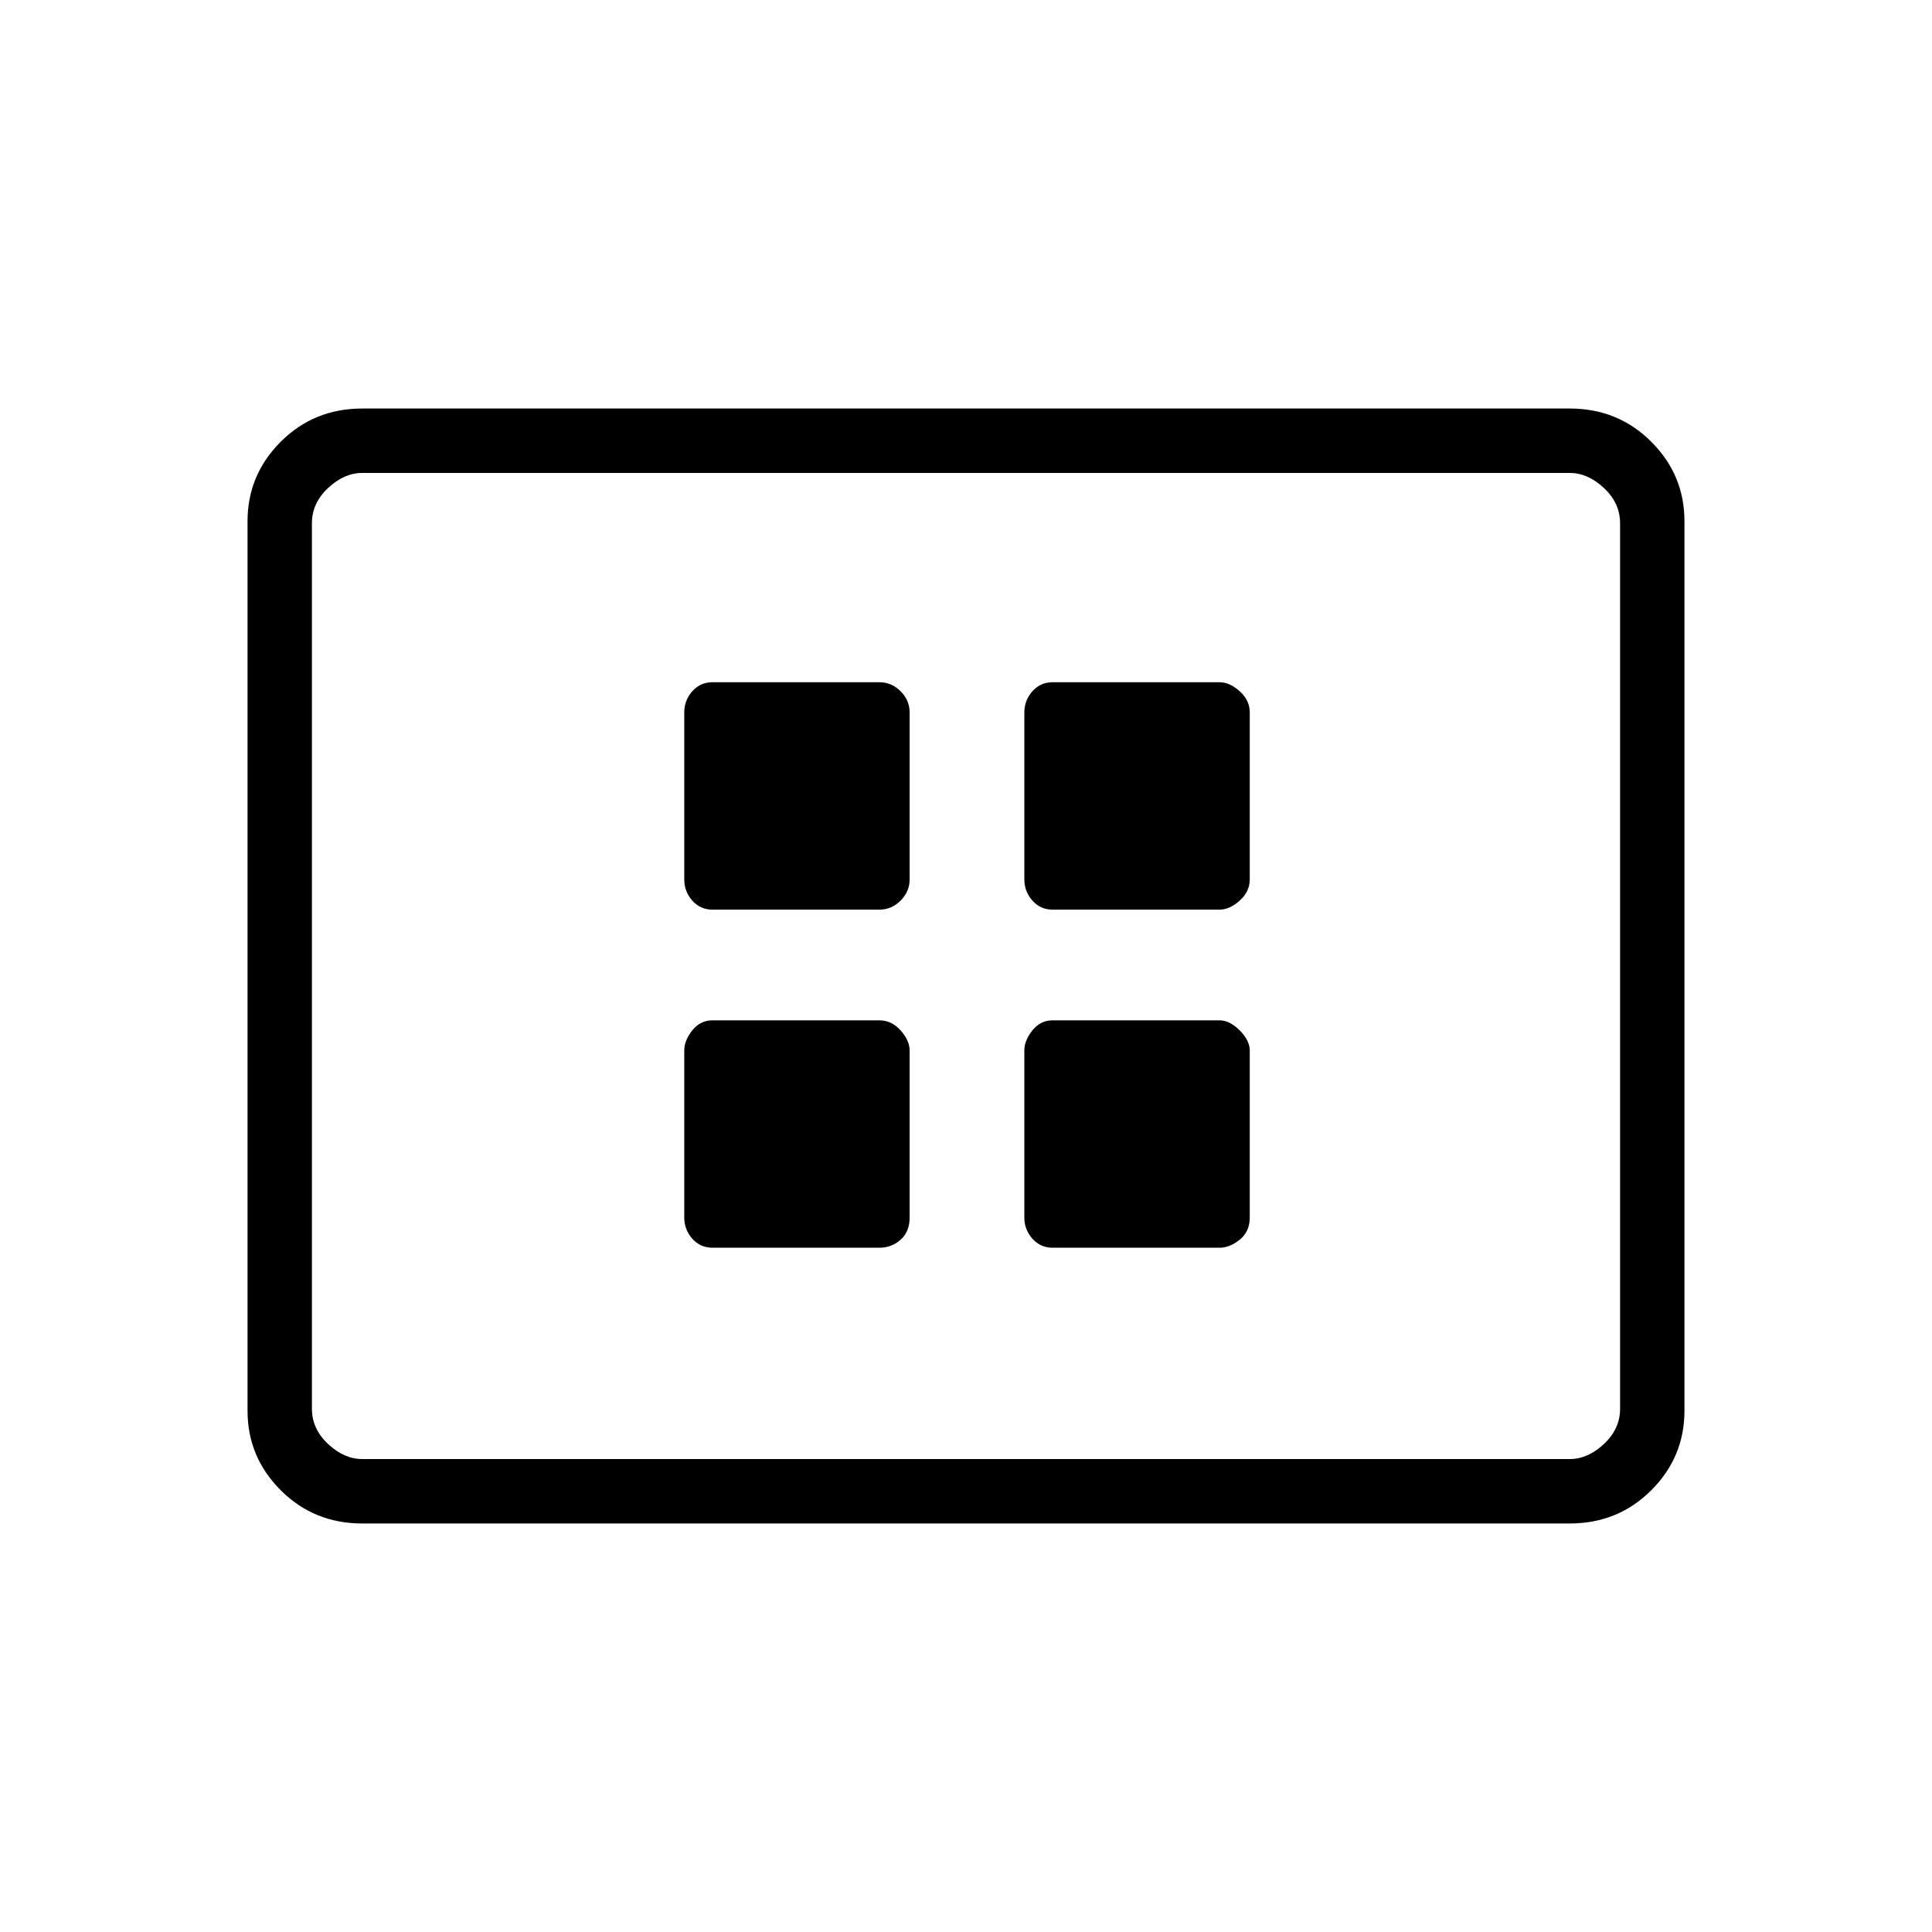 <svg xmlns="http://www.w3.org/2000/svg" height="40" width="40"><path d="M14.75 18.833h3.458q.25 0 .438-.187.187-.188.187-.438V14.75q0-.25-.187-.438-.188-.187-.438-.187H14.75q-.25 0-.417.187-.166.188-.166.438v3.458q0 .25.166.438.167.187.417.187Zm7.042 0h3.458q.208 0 .417-.187.208-.188.208-.438V14.75q0-.25-.208-.438-.209-.187-.417-.187h-3.458q-.25 0-.417.187-.167.188-.167.438v3.458q0 .25.167.438.167.187.417.187Zm-7.042 7h3.458q.25 0 .438-.166.187-.167.187-.459V21.75q0-.208-.187-.417-.188-.208-.438-.208H14.75q-.25 0-.417.208-.166.209-.166.417v3.458q0 .25.166.438.167.187.417.187Zm7.042 0h3.458q.208 0 .417-.166.208-.167.208-.459V21.75q0-.208-.208-.417-.209-.208-.417-.208h-3.458q-.25 0-.417.208-.167.209-.167.417v3.458q0 .25.167.438.167.187.417.187ZM7.5 31.542q-1 0-1.688-.688-.687-.687-.687-1.646V10.792q0-.959.687-1.646.688-.688 1.688-.688h25q1 0 1.688.688.687.687.687 1.646v18.416q0 .959-.687 1.646-.688.688-1.688.688Zm-1.042-1.334V9.792v20.416Zm1.042 0h25q.375 0 .708-.312.334-.313.334-.729V10.833q0-.416-.334-.729-.333-.312-.708-.312h-25q-.375 0-.708.312-.334.313-.334.729v18.334q0 .416.334.729.333.312.708.312Z"/></svg>